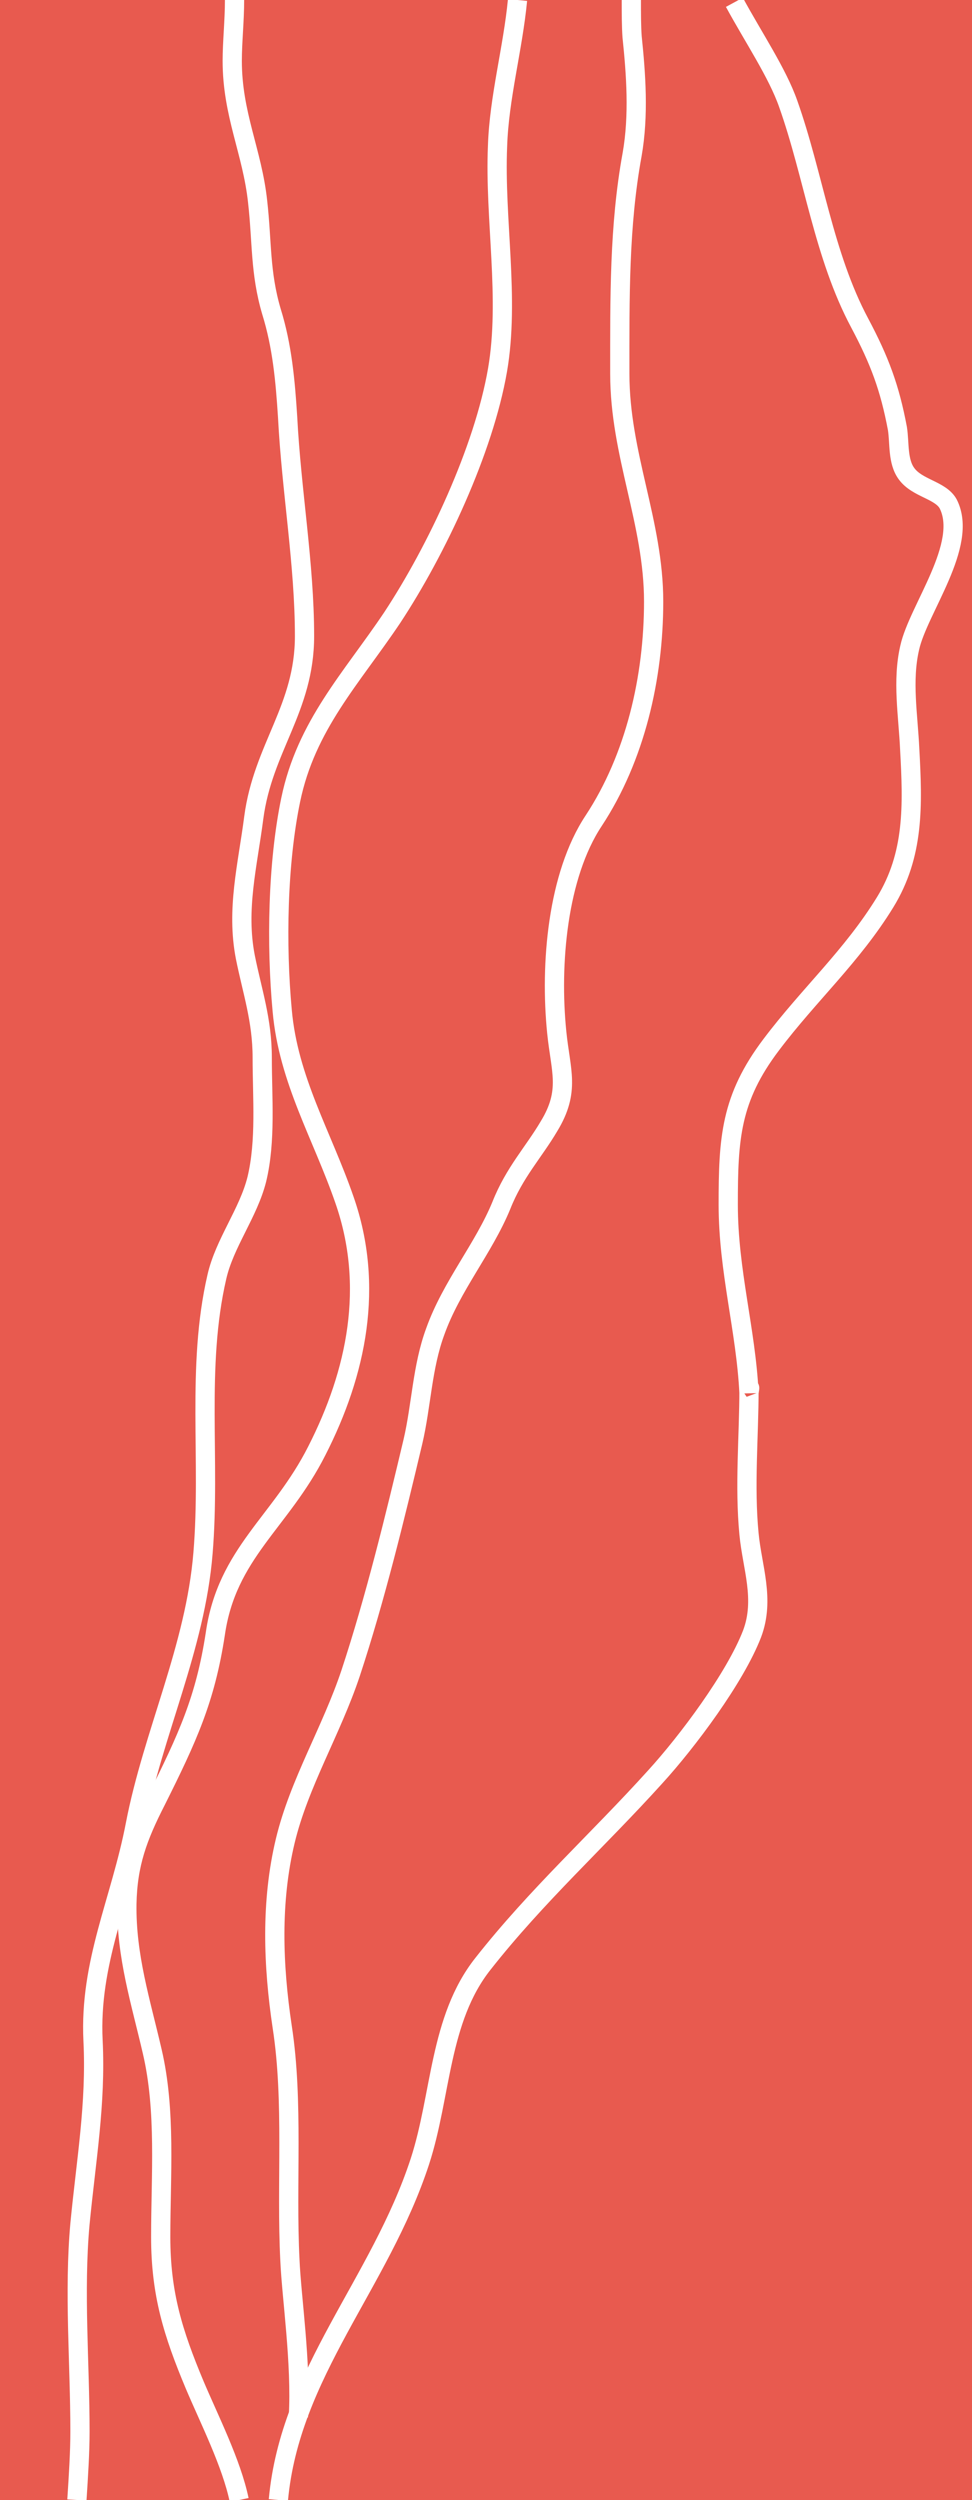 <?xml version="1.0" encoding="UTF-8"?><svg id="Layer_1" xmlns="http://www.w3.org/2000/svg" viewBox="0 0 12.64 32.5"><rect x="0" y="0" width="12.64" height="32.5" fill="#333333" stroke="none"/><defs><style>.cls-1{stroke:#000;}.cls-1,.cls-2,.cls-3,.cls-4{fill:none;}.cls-1,.cls-2,.cls-4{stroke-miterlimit:10;}.cls-2{stroke:#fff;}.cls-2,.cls-4{stroke-width:.25px;}.cls-5{fill:#e85a4f;}.cls-5,.cls-3{stroke-width:0px;}.cls-3,.cls-4{opacity:.97;}.cls-4{stroke:#1d1e1c;}</style></defs><rect class="cls-1" x="-1102.22" y="-30.25" width="1830" height="80"/><rect class="cls-1" x="-41.22" y="-820.25" width="99" height="1030"/><rect class="cls-3" x="-.08" y=".03" width="12.81" height="32.47"/><rect class="cls-4" x="-.08" y=".03" width="12.81" height="32.47"/><rect class="cls-5" width="12.64" height="32.5"/><path class="cls-2" d="m3.05,0c0,.27-.03.55-.03.79,0,.7.26,1.18.33,1.83.06.53.03.92.18,1.43.14.45.18.9.21,1.37.05.97.22,1.91.22,2.85s-.54,1.45-.66,2.36c-.08.62-.23,1.19-.11,1.81.09.45.22.82.22,1.31,0,.52.05,1.08-.07,1.58-.11.44-.42.83-.52,1.27-.27,1.17-.08,2.38-.18,3.59-.1,1.23-.65,2.34-.88,3.53-.19.99-.6,1.79-.55,2.81.04.82-.09,1.55-.17,2.38-.08.88,0,1.81,0,2.7,0,.27-.02.58-.04.89"/><path class="cls-2" d="m6.73,0c-.06.63-.24,1.27-.26,1.9-.04.95.16,1.98,0,2.91-.18,1.04-.79,2.34-1.37,3.22-.53.79-1.12,1.4-1.32,2.37-.17.82-.19,1.88-.11,2.74.08.9.52,1.62.81,2.46.39,1.12.16,2.24-.36,3.26-.47.93-1.17,1.33-1.32,2.38-.13.85-.36,1.35-.77,2.17-.24.47-.37.82-.38,1.34-.01.68.18,1.27.33,1.92.18.77.11,1.61.11,2.41,0,.74.16,1.25.44,1.92.19.45.48,1.02.58,1.5"/><path class="cls-2" d="m9.55.03c.25.46.56.92.7,1.32.33.93.46,1.97.93,2.85.26.49.39.84.49,1.37.03.19,0,.43.12.59.14.19.44.21.54.39.27.53-.39,1.37-.5,1.87-.1.43-.02.88,0,1.32.04.73.06,1.37-.32,1.99-.43.7-.99,1.2-1.48,1.85-.53.7-.56,1.22-.56,2.08s.23,1.63.27,2.45c0-.02.02-.11,0-.05,0,.61-.06,1.26,0,1.88.04.43.21.85.04,1.3-.22.57-.84,1.4-1.26,1.86-.75.83-1.54,1.54-2.24,2.43-.57.72-.54,1.71-.82,2.57-.52,1.59-1.69,2.75-1.84,4.4"/><path class="cls-2" d="m8.21,0c0,.17,0,.34.01.48.05.48.09,1.02,0,1.53-.17.93-.16,1.87-.16,2.85,0,1.05.44,1.93.44,2.96,0,.99-.24,2.03-.78,2.85-.47.71-.57,1.86-.48,2.75.05.5.18.76-.1,1.22-.2.34-.45.6-.62,1.03-.23.56-.65,1.05-.86,1.64-.17.46-.18.96-.29,1.43-.23.97-.49,2.04-.81,3.01-.25.75-.67,1.43-.85,2.18-.19.79-.16,1.62-.04,2.42.15.97.05,2.04.1,3.03.02.48.15,1.34.11,2.04"/></svg>